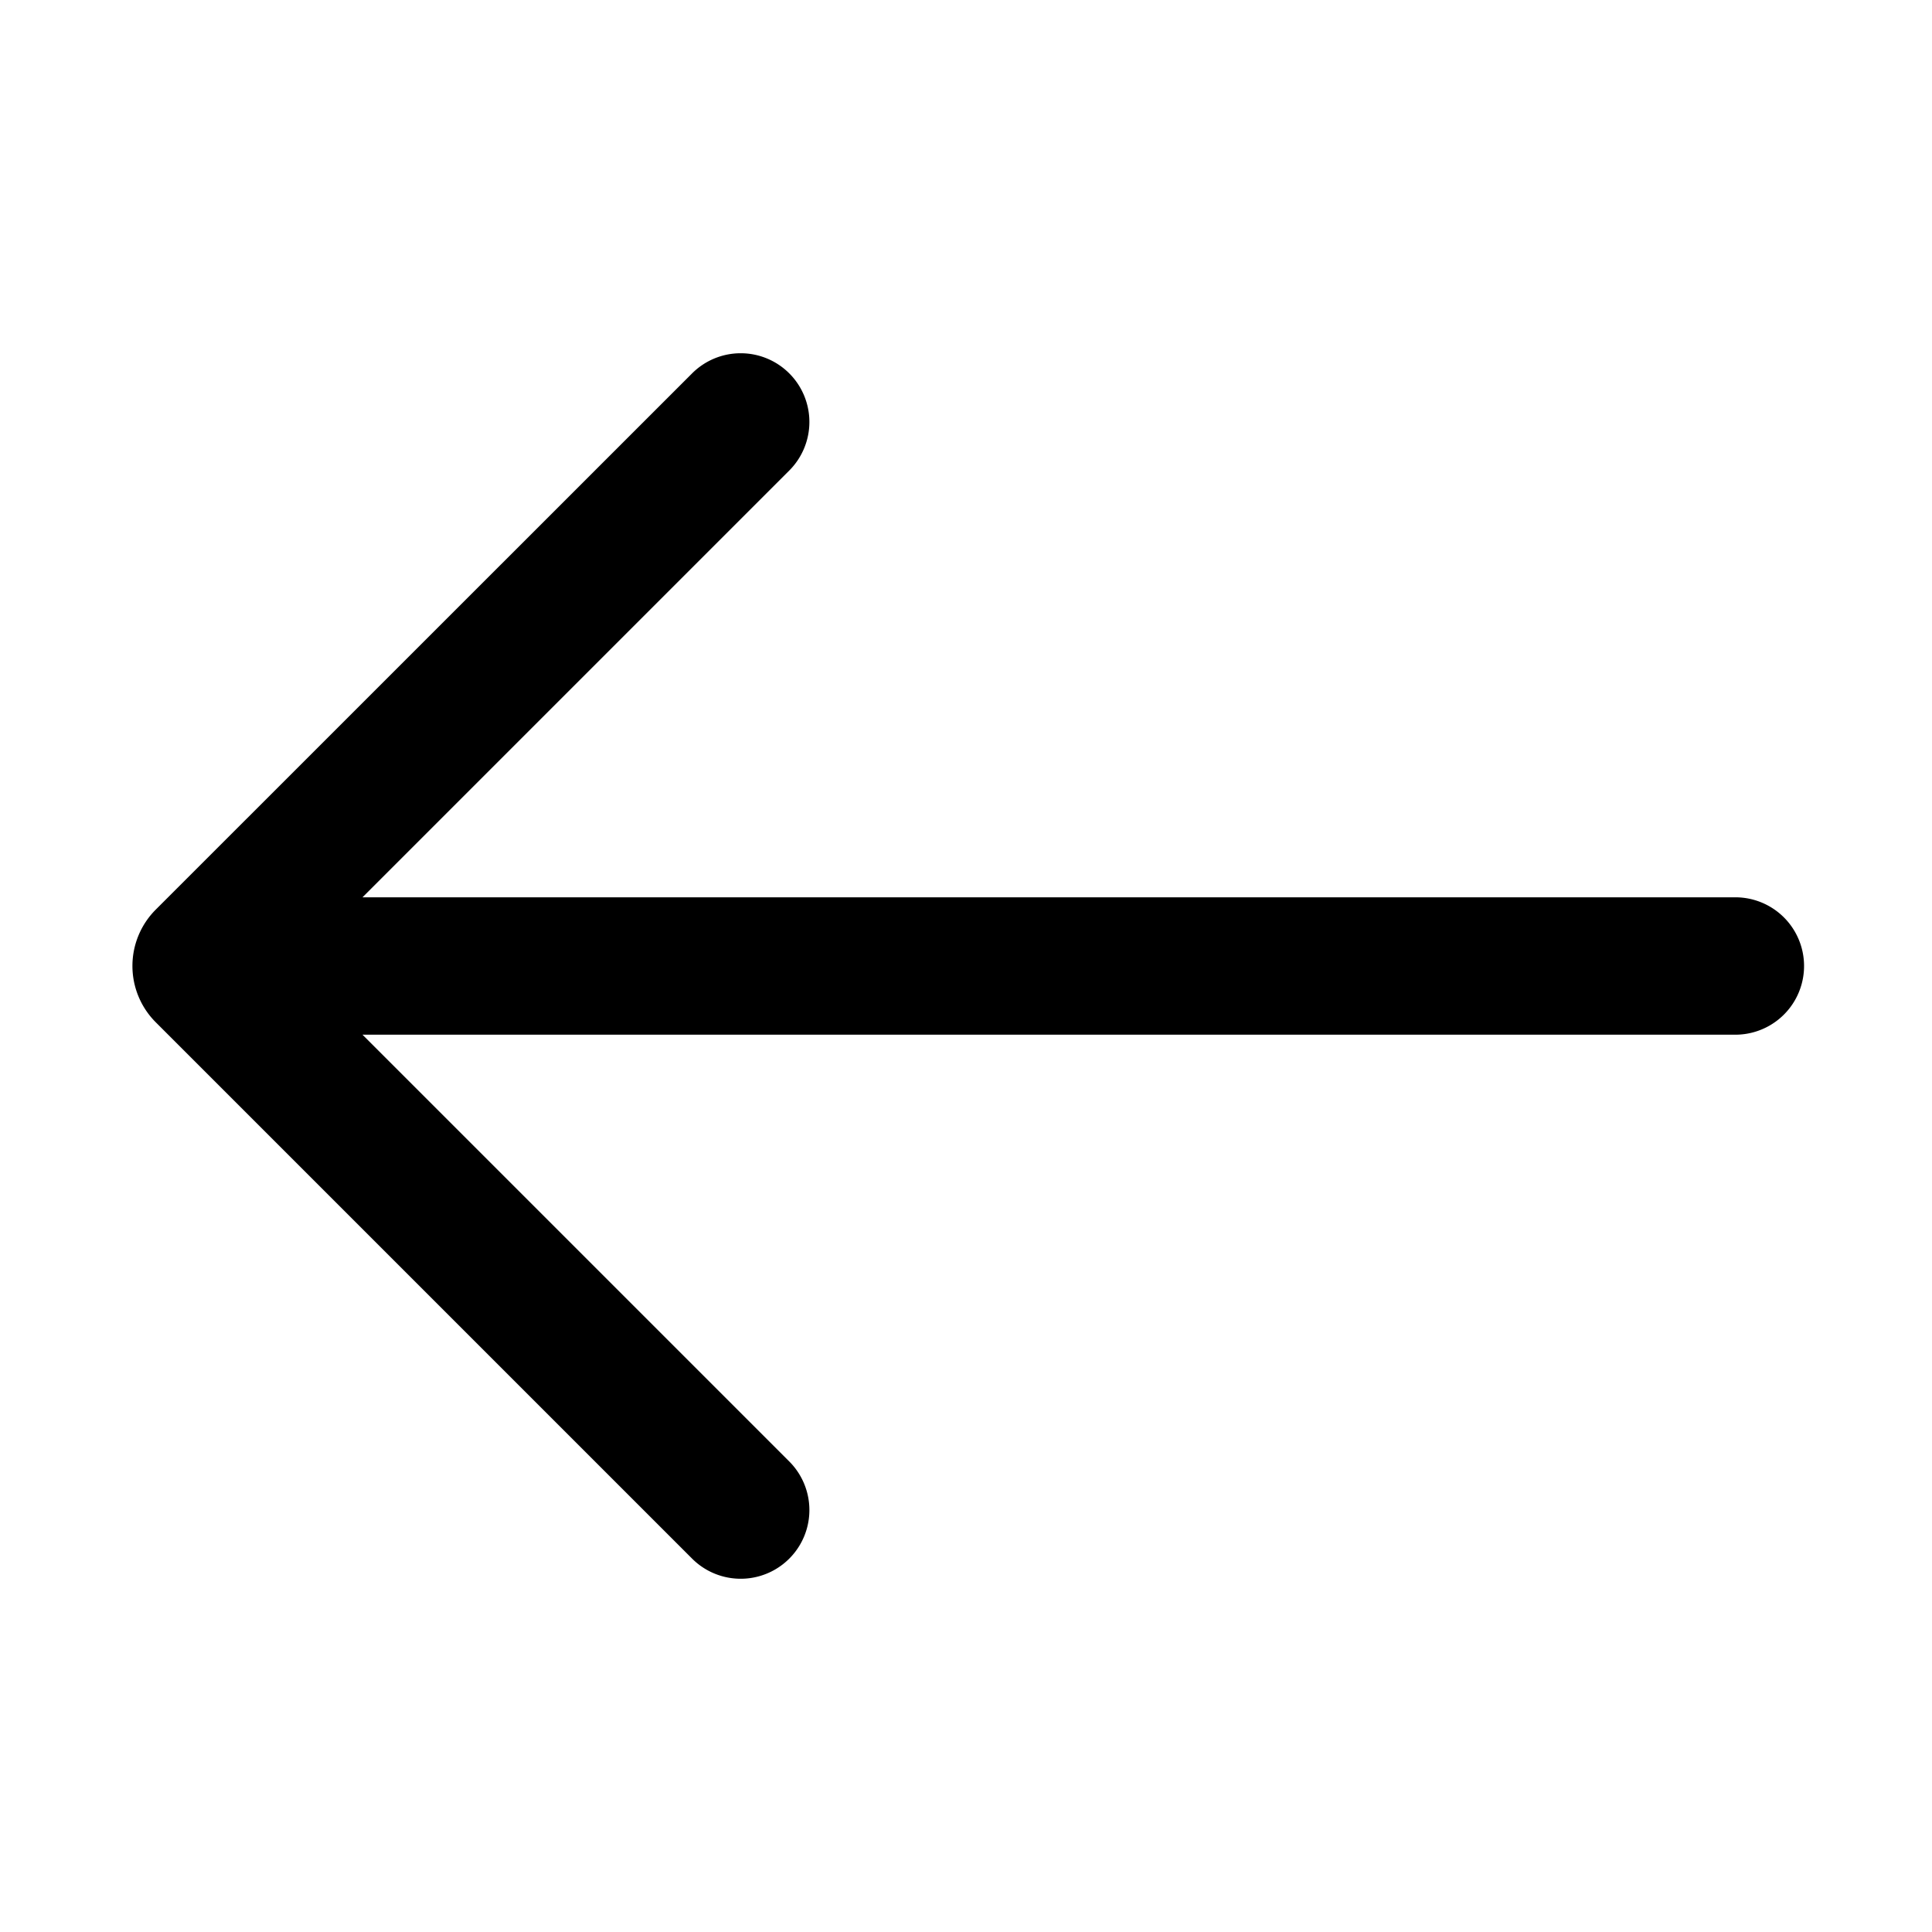 <?xml version="1.0" standalone="no"?><!DOCTYPE svg PUBLIC "-//W3C//DTD SVG 1.1//EN" "http://www.w3.org/Graphics/SVG/1.1/DTD/svg11.dtd"><svg t="1658201922580" class="icon" viewBox="0 0 1024 1024" version="1.1" xmlns="http://www.w3.org/2000/svg" p-id="3300" xmlns:xlink="http://www.w3.org/1999/xlink" width="200" height="200"><defs><style type="text/css">@font-face { font-family: feedback-iconfont; src: url("//at.alicdn.com/t/font_1031158_u69w8yhxdu.woff2?t=1630033759944") format("woff2"), url("//at.alicdn.com/t/font_1031158_u69w8yhxdu.woff?t=1630033759944") format("woff"), url("//at.alicdn.com/t/font_1031158_u69w8yhxdu.ttf?t=1630033759944") format("truetype"); }
</style></defs><path d="M192.125 548.409L418.327 774.61a36.409 36.409 0 0 1-51.496 51.496L82.55 541.826a42.234 42.234 0 0 1 0-59.71l284.28-284.222a36.409 36.409 0 0 1 51.496 51.496L192.125 475.59H919.78a36.409 36.409 0 1 1 0 72.818H192.125z" p-id="3301"></path></svg>